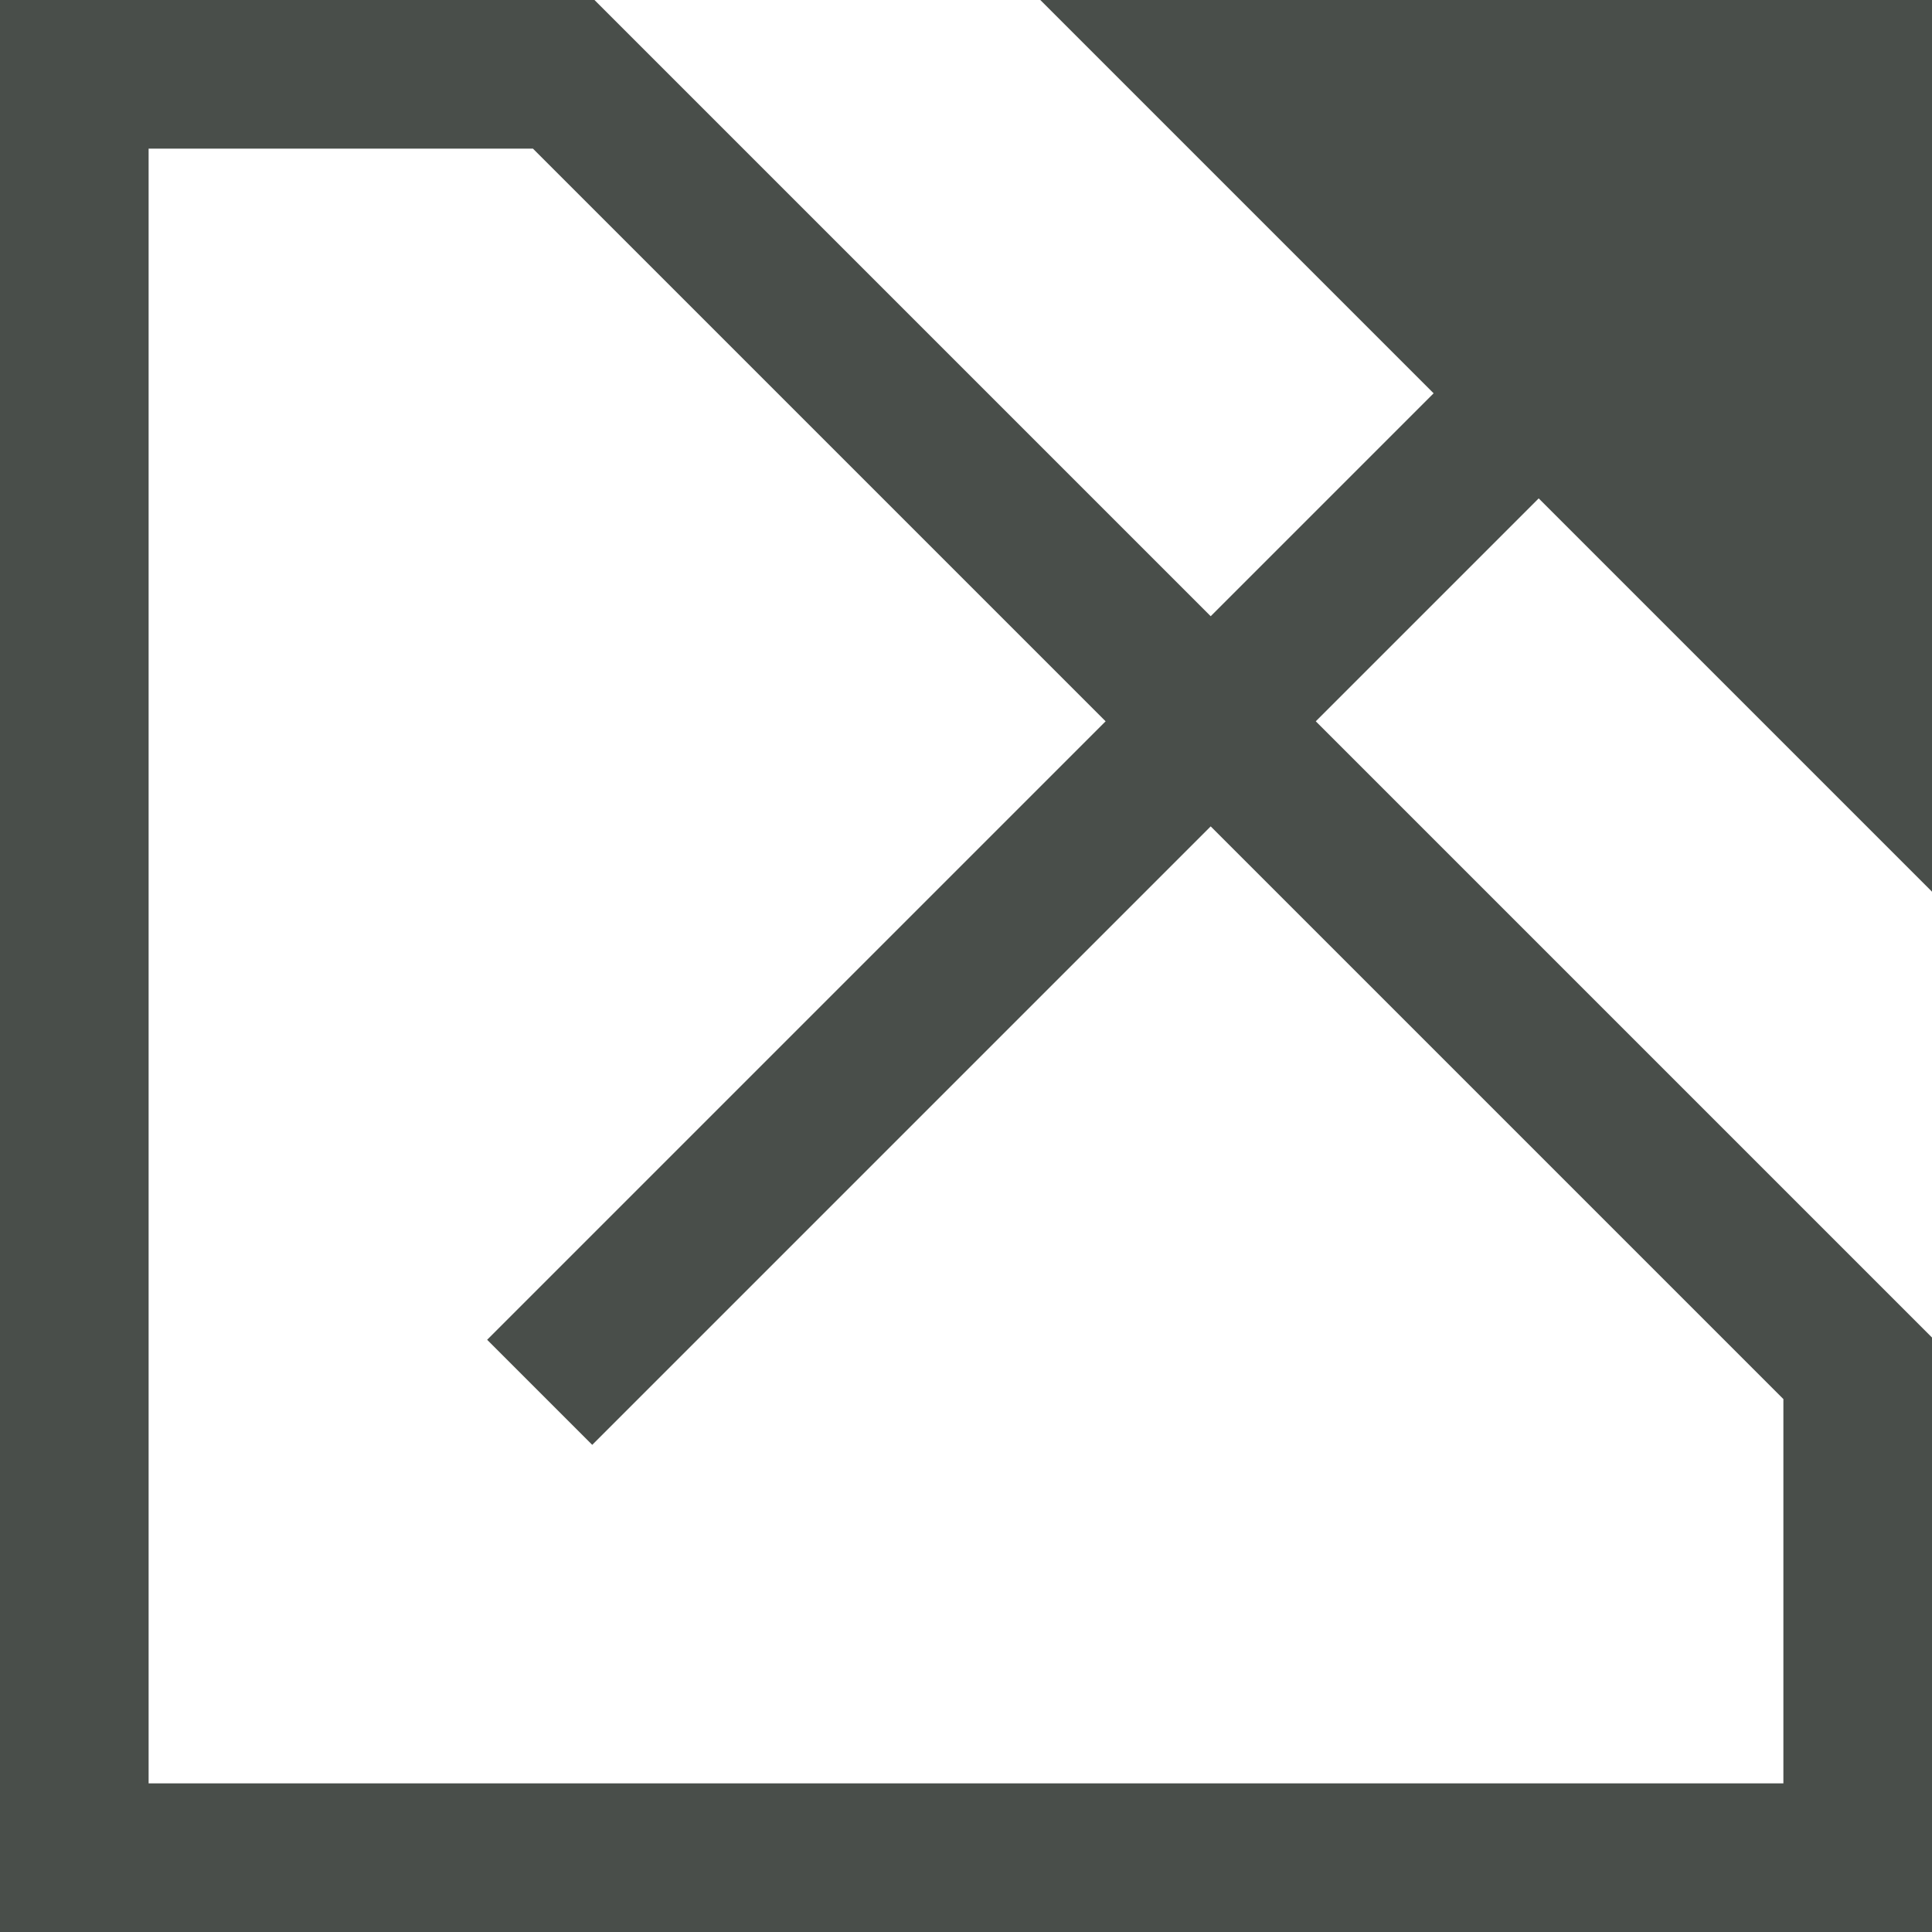 <?xml version="1.0" encoding="UTF-8"?>
<svg width="13px" height="13px" viewBox="0 0 13 13" version="1.1" xmlns="http://www.w3.org/2000/svg" xmlns:xlink="http://www.w3.org/1999/xlink">
    <!-- Generator: Sketch 48.2 (47327) - http://www.bohemiancoding.com/sketch -->
    <title>new_tab</title>
    <desc>Created with Sketch.</desc>
    <defs></defs>
    <g id="tender-box" stroke="none" stroke-width="1" fill="none" fill-rule="evenodd" transform="translate(-604, -48)">
        <g id="new_tab" transform="translate(604, 48)">
            <path d="M12.5,9.207 L3.793,0.5 L0.5,0.5 L0.5,12.5 L12.5,12.5 L12.5,9.207 Z" id="Rectangle-2" stroke="#494E4A"></path>
            <polyline id="Rectangle-5" fill="#494E4A" points="7 0 13 0 13 6"></polyline>
            <path d="M12.5,0.5 L3.985,9.015" id="Line" stroke="#494E4A" stroke-linecap="square"></path>
        </g>
    </g>
</svg>